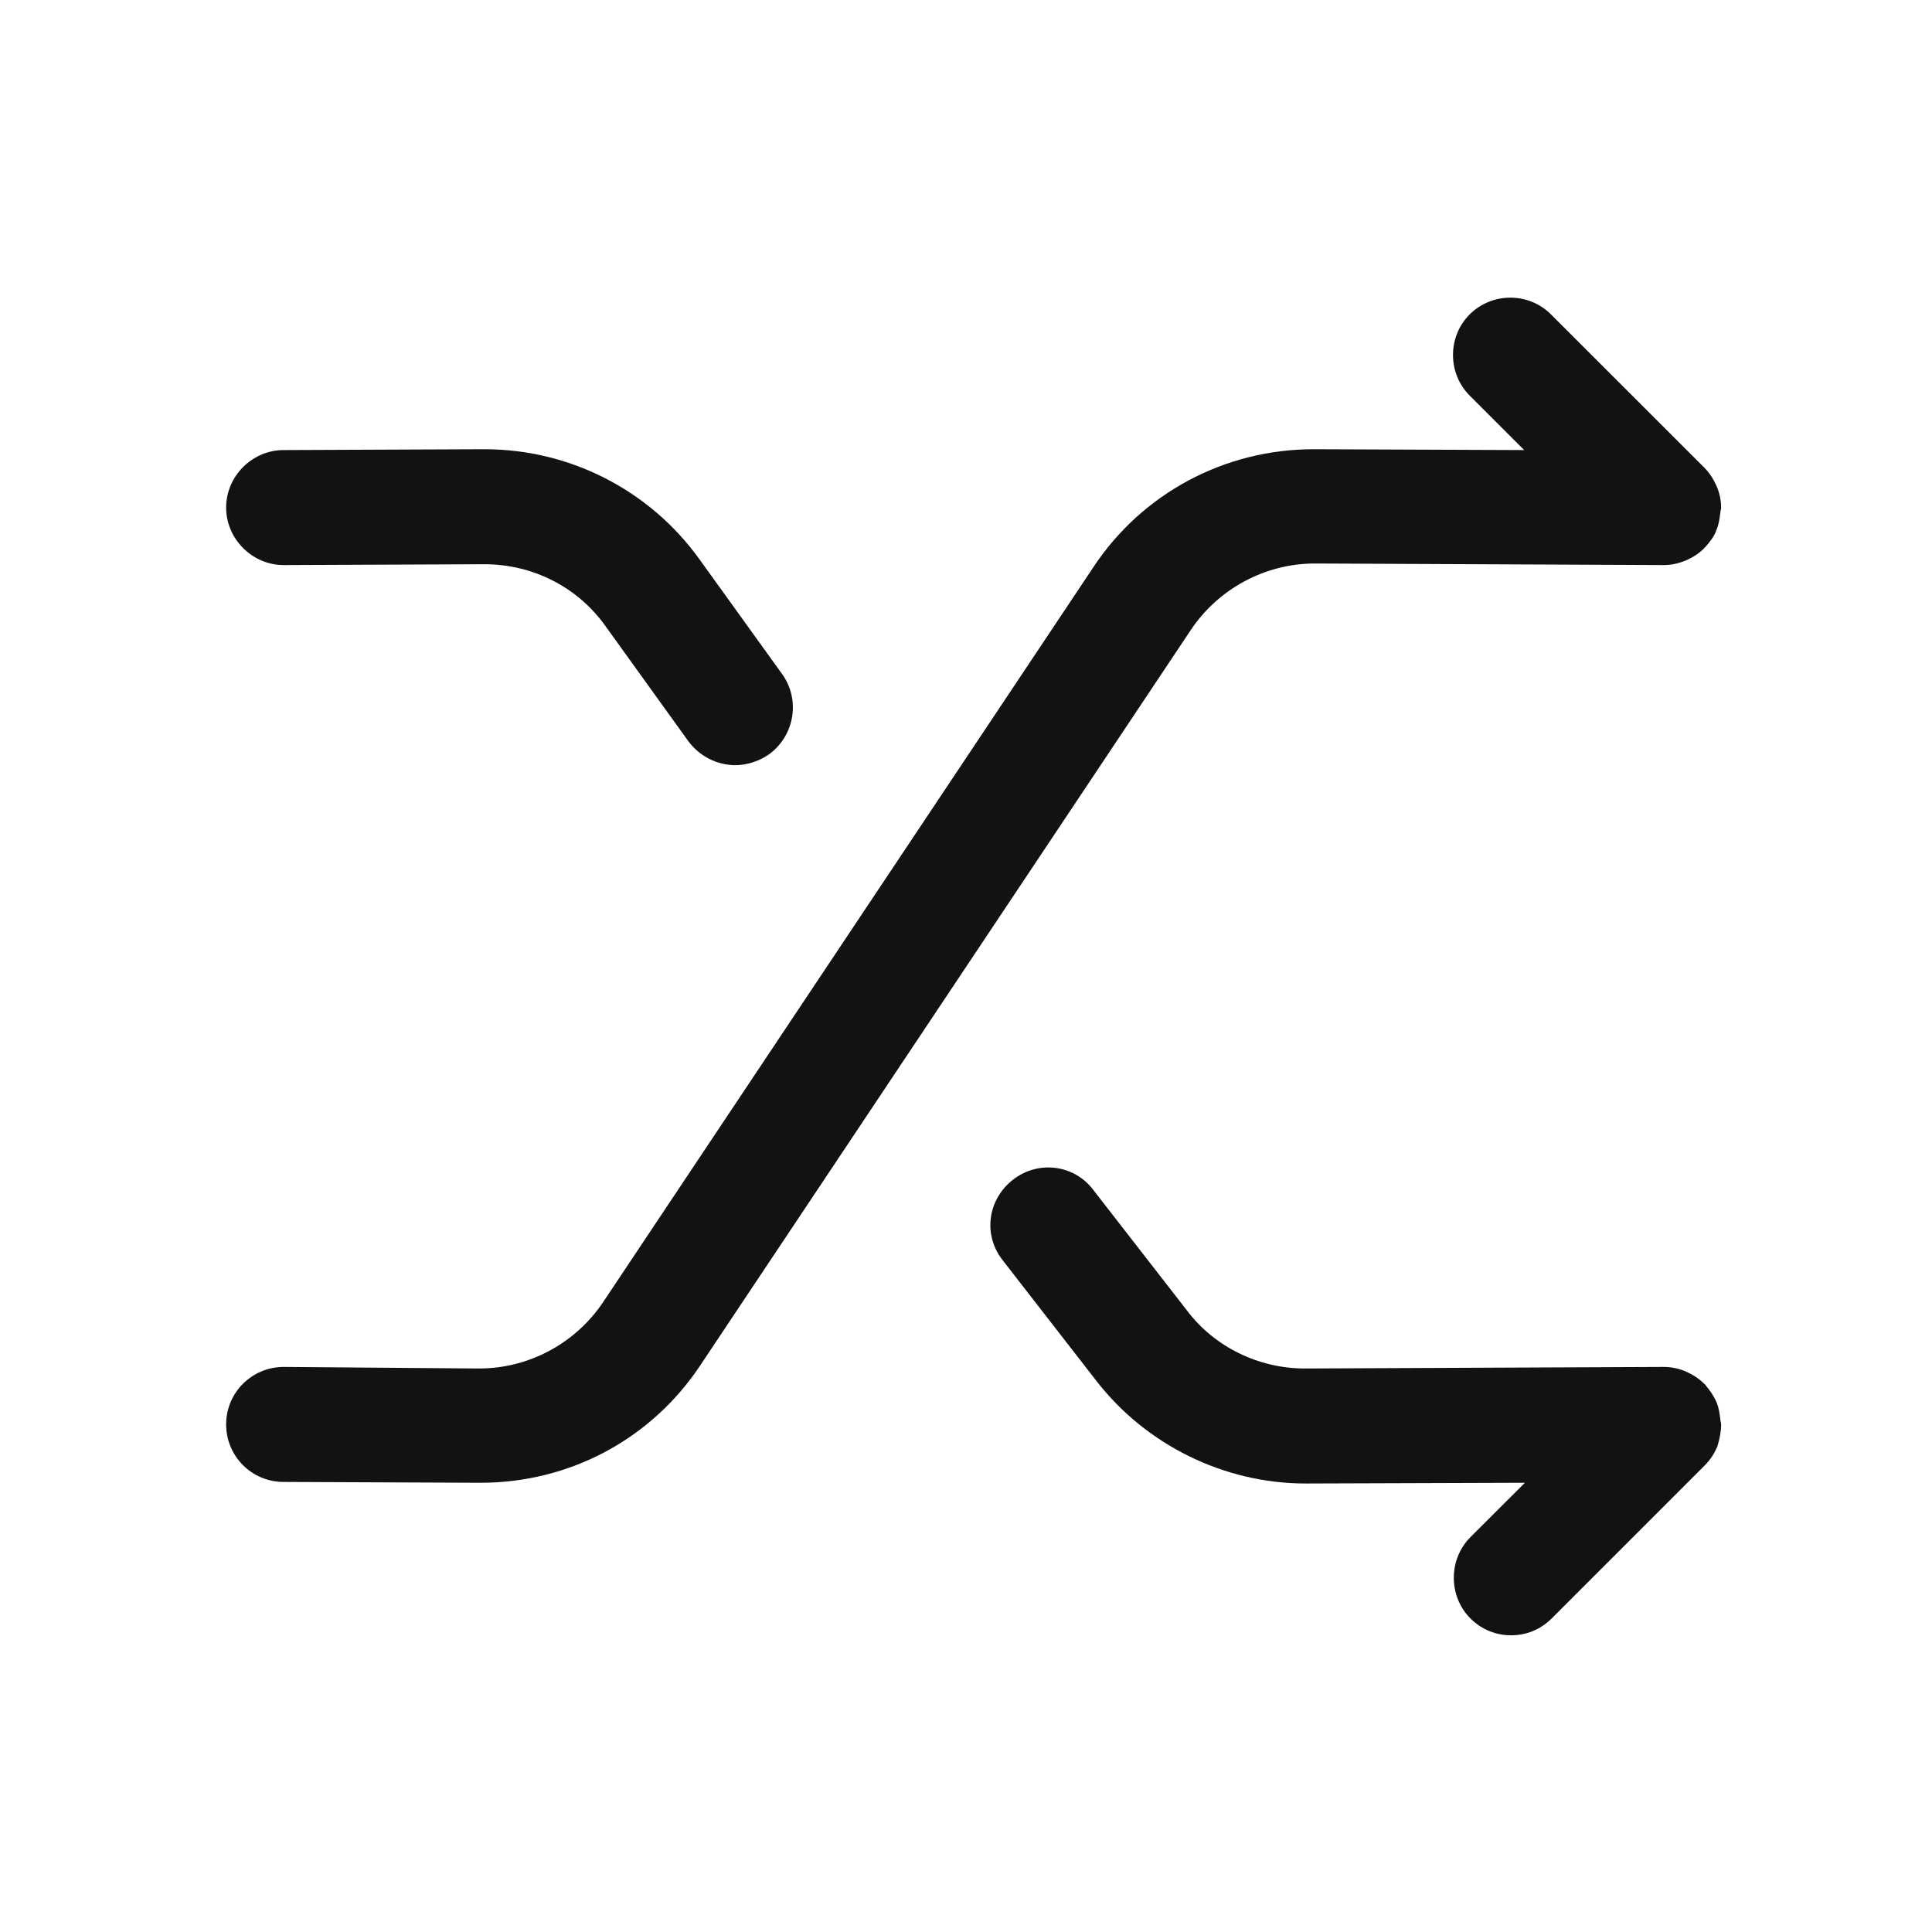 <svg width="21" height="21" viewBox="0 0 21 21" fill="none" xmlns="http://www.w3.org/2000/svg">
<path d="M18.708 15.483C18.708 15.467 18.7 15.45 18.7 15.433C18.692 15.367 18.683 15.3 18.658 15.242C18.625 15.167 18.583 15.108 18.533 15.05C18.533 15.05 18.533 15.042 18.525 15.042C18.466 14.983 18.4 14.942 18.325 14.908C18.25 14.875 18.166 14.858 18.083 14.858L14.191 14.875C14.191 14.875 14.191 14.875 14.183 14.875C13.683 14.875 13.2 14.642 12.9 14.242L11.883 12.933C11.675 12.658 11.283 12.608 11.008 12.825C10.733 13.042 10.683 13.425 10.9 13.7L11.916 15.008C12.458 15.708 13.308 16.125 14.191 16.125H14.2L16.575 16.117L15.983 16.708C15.742 16.95 15.742 17.35 15.983 17.592C16.108 17.717 16.267 17.775 16.425 17.775C16.583 17.775 16.741 17.717 16.866 17.592L18.533 15.925C18.591 15.867 18.633 15.8 18.666 15.725C18.692 15.642 18.708 15.558 18.708 15.483Z" fill="#121212"/>
<path d="M7.6 6.075C7.058 5.325 6.192 4.883 5.267 4.883C5.258 4.883 5.258 4.883 5.25 4.883L3.083 4.892C2.742 4.892 2.458 5.175 2.458 5.517C2.458 5.858 2.742 6.142 3.083 6.142L5.258 6.133H5.267C5.792 6.133 6.283 6.383 6.583 6.808L7.483 8.058C7.608 8.225 7.8 8.317 7.992 8.317C8.117 8.317 8.25 8.275 8.358 8.2C8.642 7.992 8.7 7.6 8.5 7.325L7.6 6.075Z" fill="#121212"/>
<path d="M18.7 5.567C18.7 5.55 18.708 5.533 18.708 5.525C18.708 5.442 18.692 5.358 18.658 5.283C18.625 5.208 18.583 5.142 18.525 5.083L16.858 3.417C16.617 3.175 16.217 3.175 15.975 3.417C15.733 3.658 15.733 4.058 15.975 4.3L16.567 4.892L14.292 4.883C14.283 4.883 14.283 4.883 14.275 4.883C13.317 4.883 12.417 5.358 11.883 6.167L6.558 14.15C6.258 14.6 5.75 14.875 5.208 14.875H5.2L3.083 14.858C2.742 14.858 2.458 15.133 2.458 15.483C2.458 15.825 2.733 16.108 3.083 16.108L5.208 16.117C5.217 16.117 5.217 16.117 5.225 16.117C6.192 16.117 7.083 15.642 7.617 14.833L12.942 6.85C13.242 6.4 13.75 6.125 14.292 6.125H14.3L18.083 6.142C18.167 6.142 18.242 6.125 18.325 6.092C18.4 6.058 18.467 6.017 18.525 5.958C18.525 5.958 18.525 5.95 18.533 5.95C18.583 5.892 18.633 5.833 18.658 5.758C18.683 5.7 18.692 5.633 18.7 5.567Z" fill="#121212"/>
</svg>
